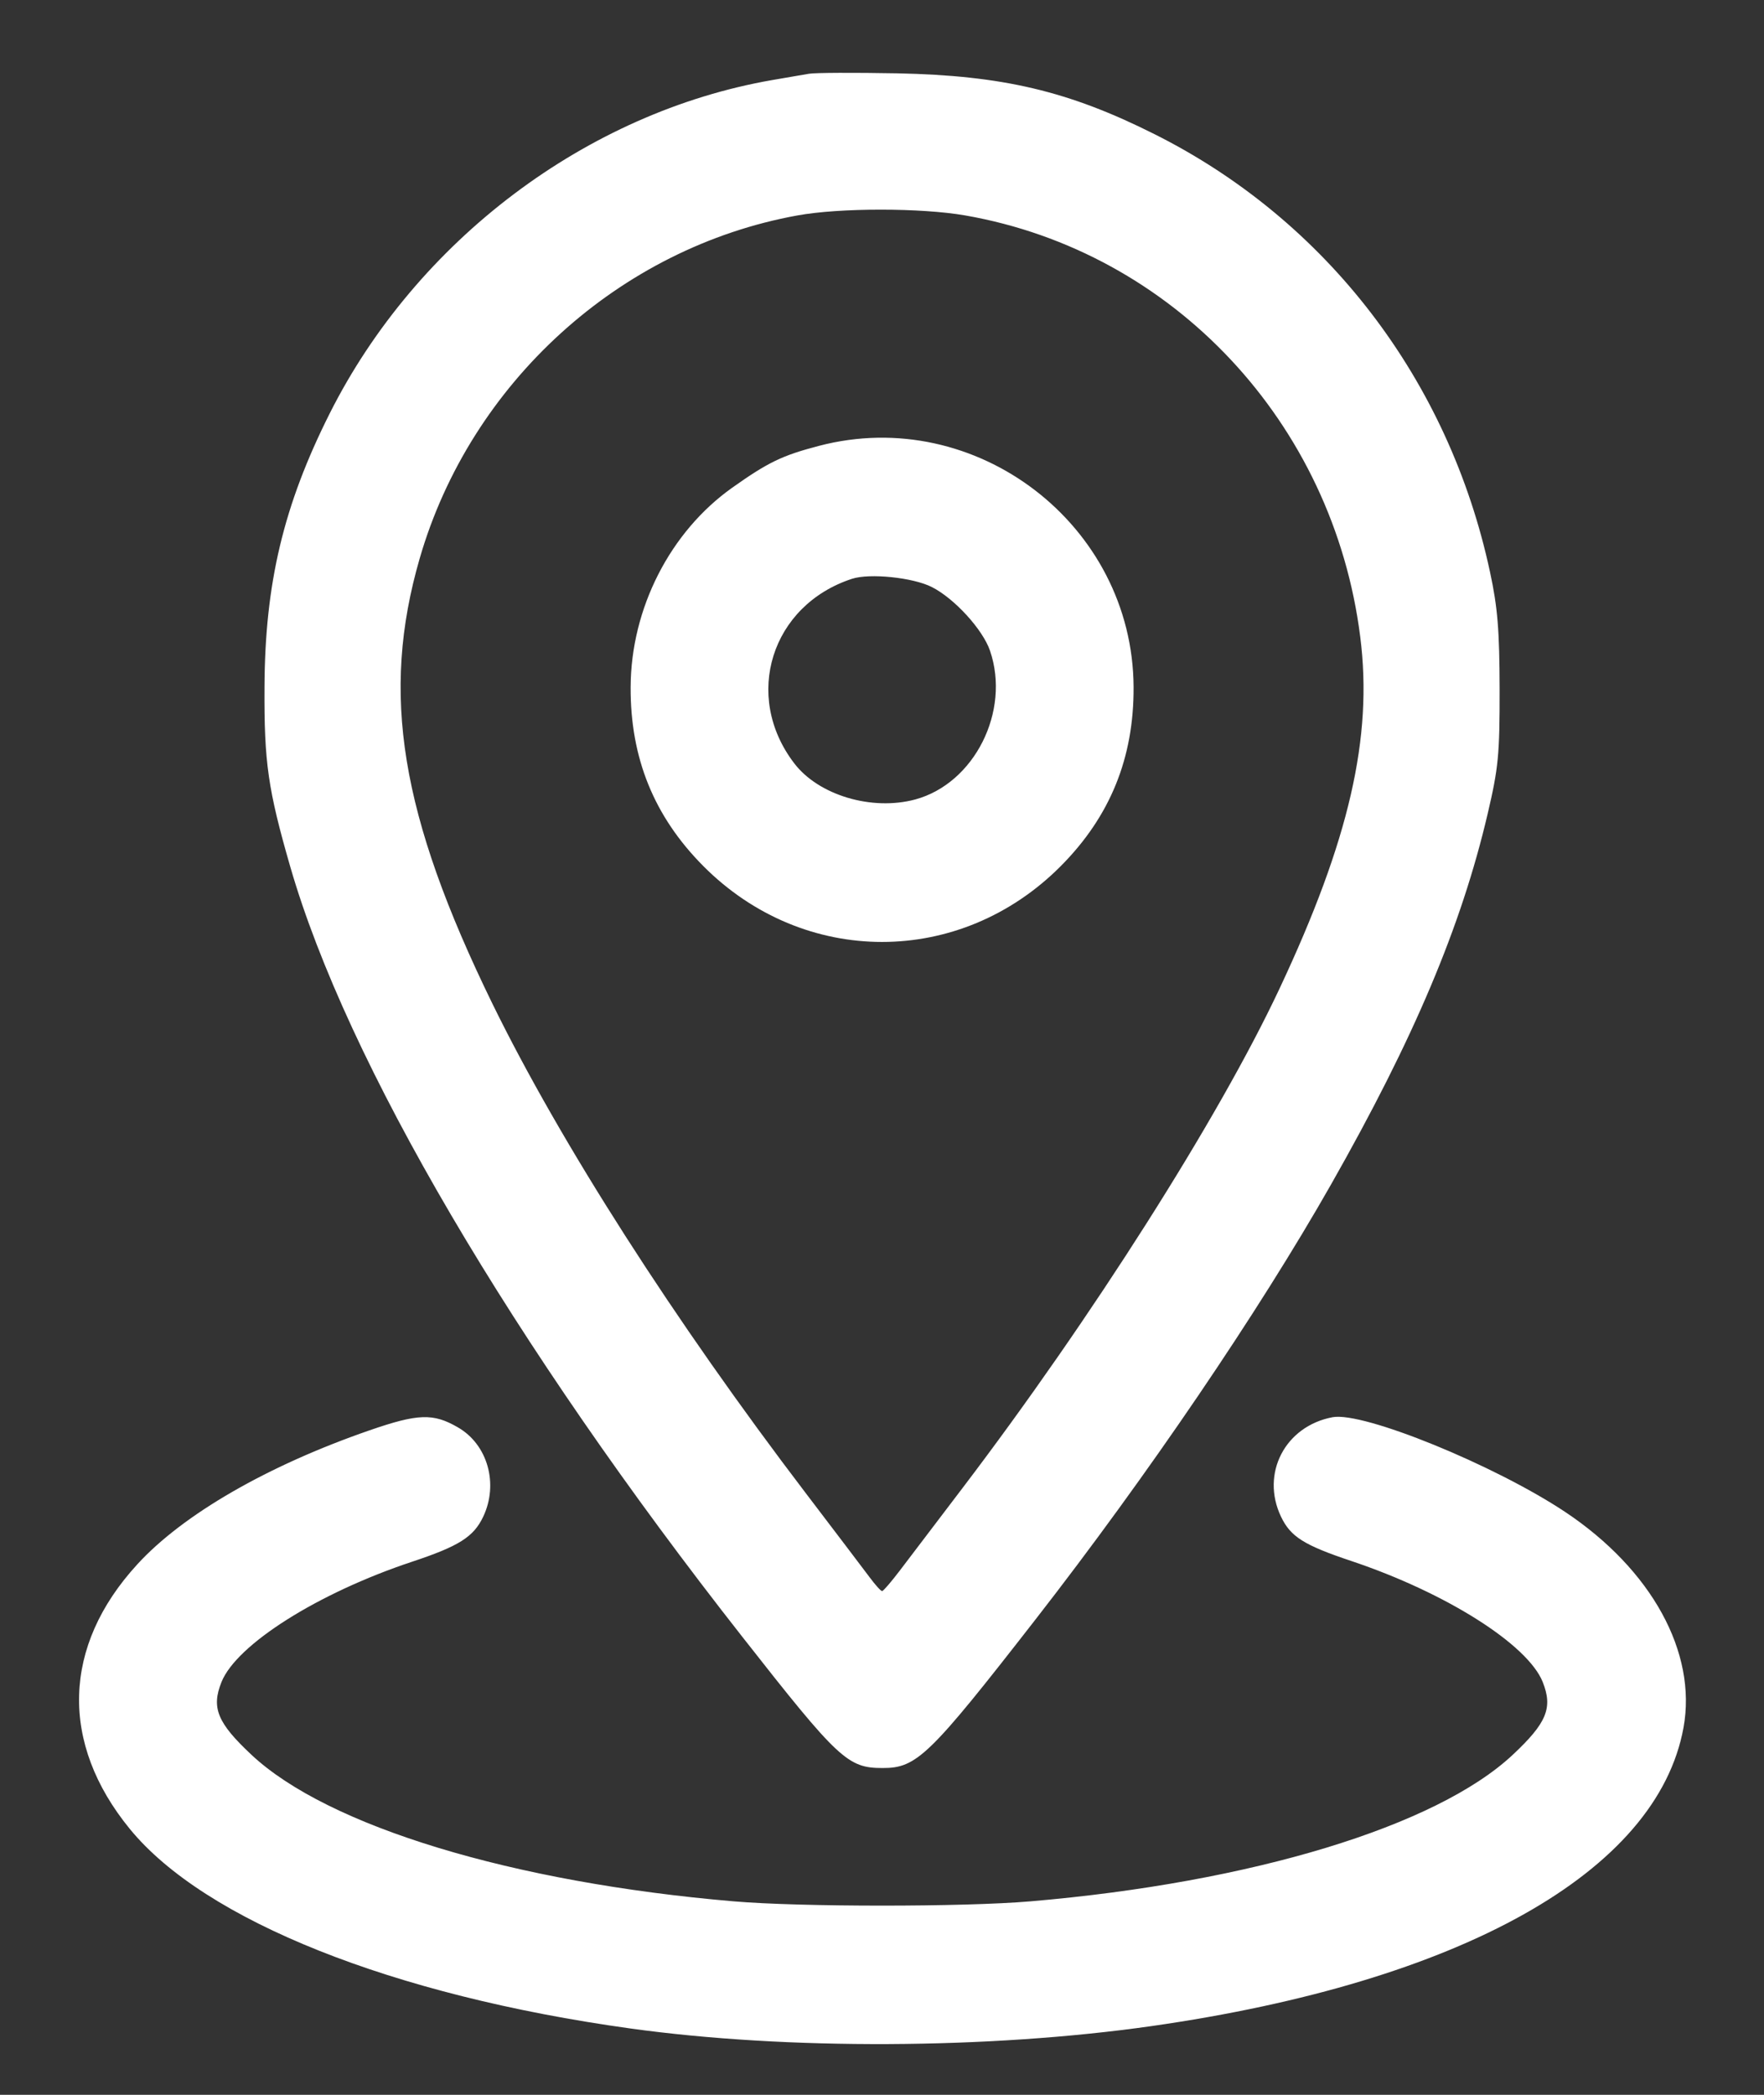 <svg width="16" height="19" viewBox="0 0 16 19" fill="none" xmlns="http://www.w3.org/2000/svg">
<rect x="0" y="0" width="16" height="19" fill="#333333" stroke="none"/>
<path fill-rule="evenodd" clip-rule="evenodd" d="M7.337 0.669C7.283 0.678 7.134 0.704 7.005 0.726C5.323 1.018 3.779 2.181 2.99 3.751C2.572 4.583 2.403 5.291 2.399 6.232C2.395 6.914 2.431 7.162 2.633 7.862C3.145 9.632 4.645 12.188 6.737 14.851C7.606 15.959 7.689 16.036 8.005 16.036C8.316 16.037 8.43 15.925 9.392 14.689C10.408 13.383 11.415 11.901 12.073 10.743C12.826 9.417 13.254 8.404 13.494 7.379C13.591 6.965 13.603 6.843 13.602 6.251C13.601 5.719 13.584 5.508 13.515 5.189C13.142 3.447 12.033 1.999 10.472 1.217C9.691 0.825 9.095 0.685 8.138 0.665C7.751 0.658 7.391 0.659 7.337 0.669ZM7.233 1.954C5.619 2.246 4.268 3.473 3.807 5.064C3.451 6.293 3.63 7.39 4.466 9.103C5.084 10.366 6.115 11.977 7.314 13.55C7.574 13.891 7.83 14.229 7.884 14.301C7.937 14.373 7.99 14.432 8.001 14.431C8.012 14.431 8.083 14.348 8.16 14.247C8.236 14.146 8.493 13.809 8.73 13.497C9.9 11.958 11.055 10.14 11.606 8.966C12.238 7.621 12.453 6.686 12.338 5.778C12.094 3.834 10.64 2.283 8.755 1.954C8.353 1.884 7.618 1.884 7.233 1.954ZM7.428 4.044C7.095 4.131 6.968 4.192 6.642 4.423C6.078 4.823 5.723 5.518 5.72 6.232C5.717 6.875 5.932 7.405 6.379 7.855C7.292 8.773 8.709 8.773 9.622 7.855C10.069 7.405 10.285 6.875 10.282 6.232C10.275 4.76 8.853 3.67 7.428 4.044ZM7.727 5.25C6.995 5.49 6.737 6.312 7.203 6.922C7.424 7.213 7.908 7.357 8.302 7.251C8.838 7.105 9.167 6.452 8.98 5.903C8.915 5.711 8.658 5.429 8.453 5.325C8.283 5.238 7.888 5.197 7.727 5.25ZM3.352 12.973C2.427 13.293 1.659 13.736 1.245 14.189C0.565 14.93 0.541 15.811 1.178 16.589C1.857 17.419 3.562 18.099 5.716 18.398C7.134 18.595 8.971 18.586 10.442 18.377C13.251 17.976 15.032 16.977 15.27 15.669C15.394 14.988 14.98 14.235 14.196 13.713C13.555 13.287 12.365 12.802 12.087 12.854C11.656 12.935 11.433 13.365 11.619 13.756C11.706 13.938 11.825 14.014 12.259 14.159C13.115 14.446 13.857 14.915 13.993 15.256C14.086 15.49 14.03 15.627 13.72 15.917C13.027 16.565 11.353 17.074 9.348 17.245C8.745 17.297 7.256 17.297 6.653 17.245C4.649 17.074 2.975 16.565 2.282 15.917C1.972 15.627 1.915 15.49 2.009 15.256C2.146 14.915 2.883 14.449 3.737 14.165C4.162 14.024 4.296 13.94 4.383 13.756C4.524 13.458 4.423 13.101 4.153 12.946C3.929 12.816 3.792 12.821 3.352 12.973Z" fill="white"/>
</svg>
